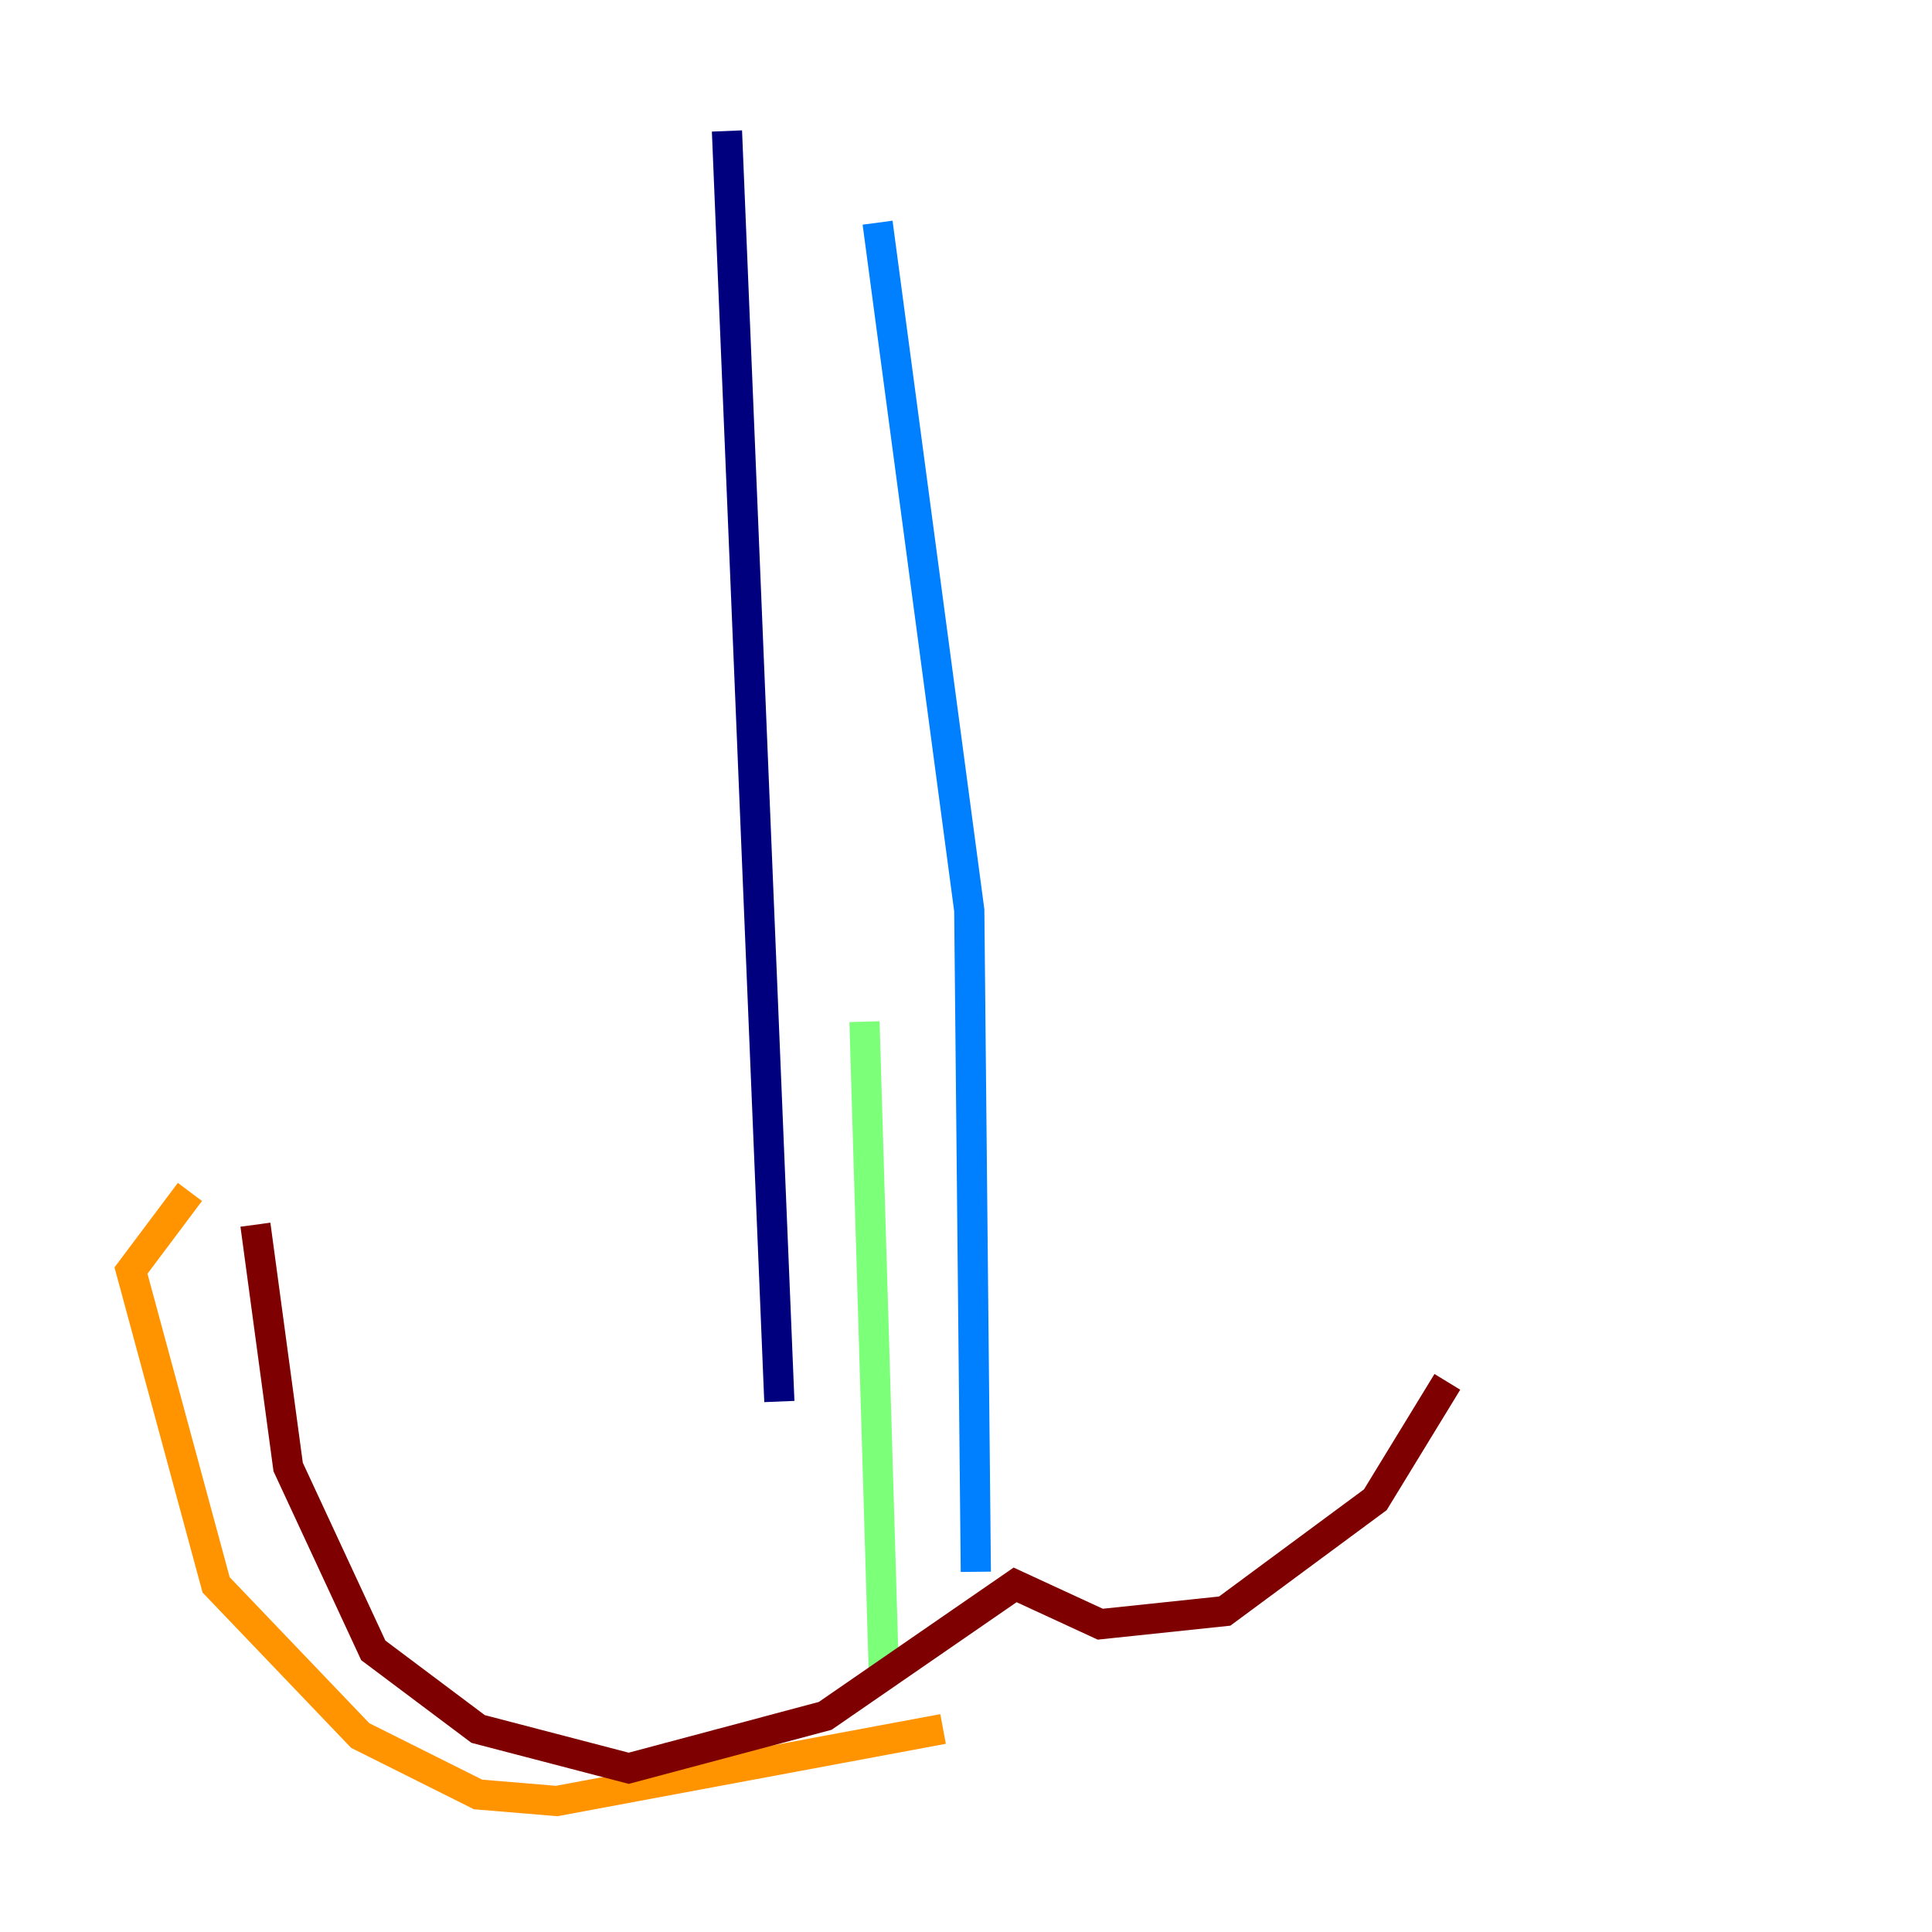 <?xml version="1.0" encoding="utf-8" ?>
<svg baseProfile="tiny" height="128" version="1.2" viewBox="0,0,128,128" width="128" xmlns="http://www.w3.org/2000/svg" xmlns:ev="http://www.w3.org/2001/xml-events" xmlns:xlink="http://www.w3.org/1999/xlink"><defs /><polyline fill="none" points="48.163,8.678 51.634,92.854" stroke="#00007f" stroke-width="2" /><polyline fill="none" points="58.142,14.752 64.217,60.312 64.651,104.136" stroke="#0080ff" stroke-width="2" /><polyline fill="none" points="57.275,67.688 58.576,111.512" stroke="#7cff79" stroke-width="2" /><polyline fill="none" points="62.481,114.549 36.881,119.322 31.675,118.888 23.864,114.983 14.319,105.003 8.678,84.176 12.583,78.969" stroke="#ff9400" stroke-width="2" /><polyline fill="none" points="16.922,81.139 19.091,97.193 24.732,109.342 31.675,114.549 41.654,117.153 54.671,113.681 67.254,105.003 72.895,107.607 81.139,106.739 91.119,99.363 95.891,91.552" stroke="#7f0000" stroke-width="2" /></svg>
